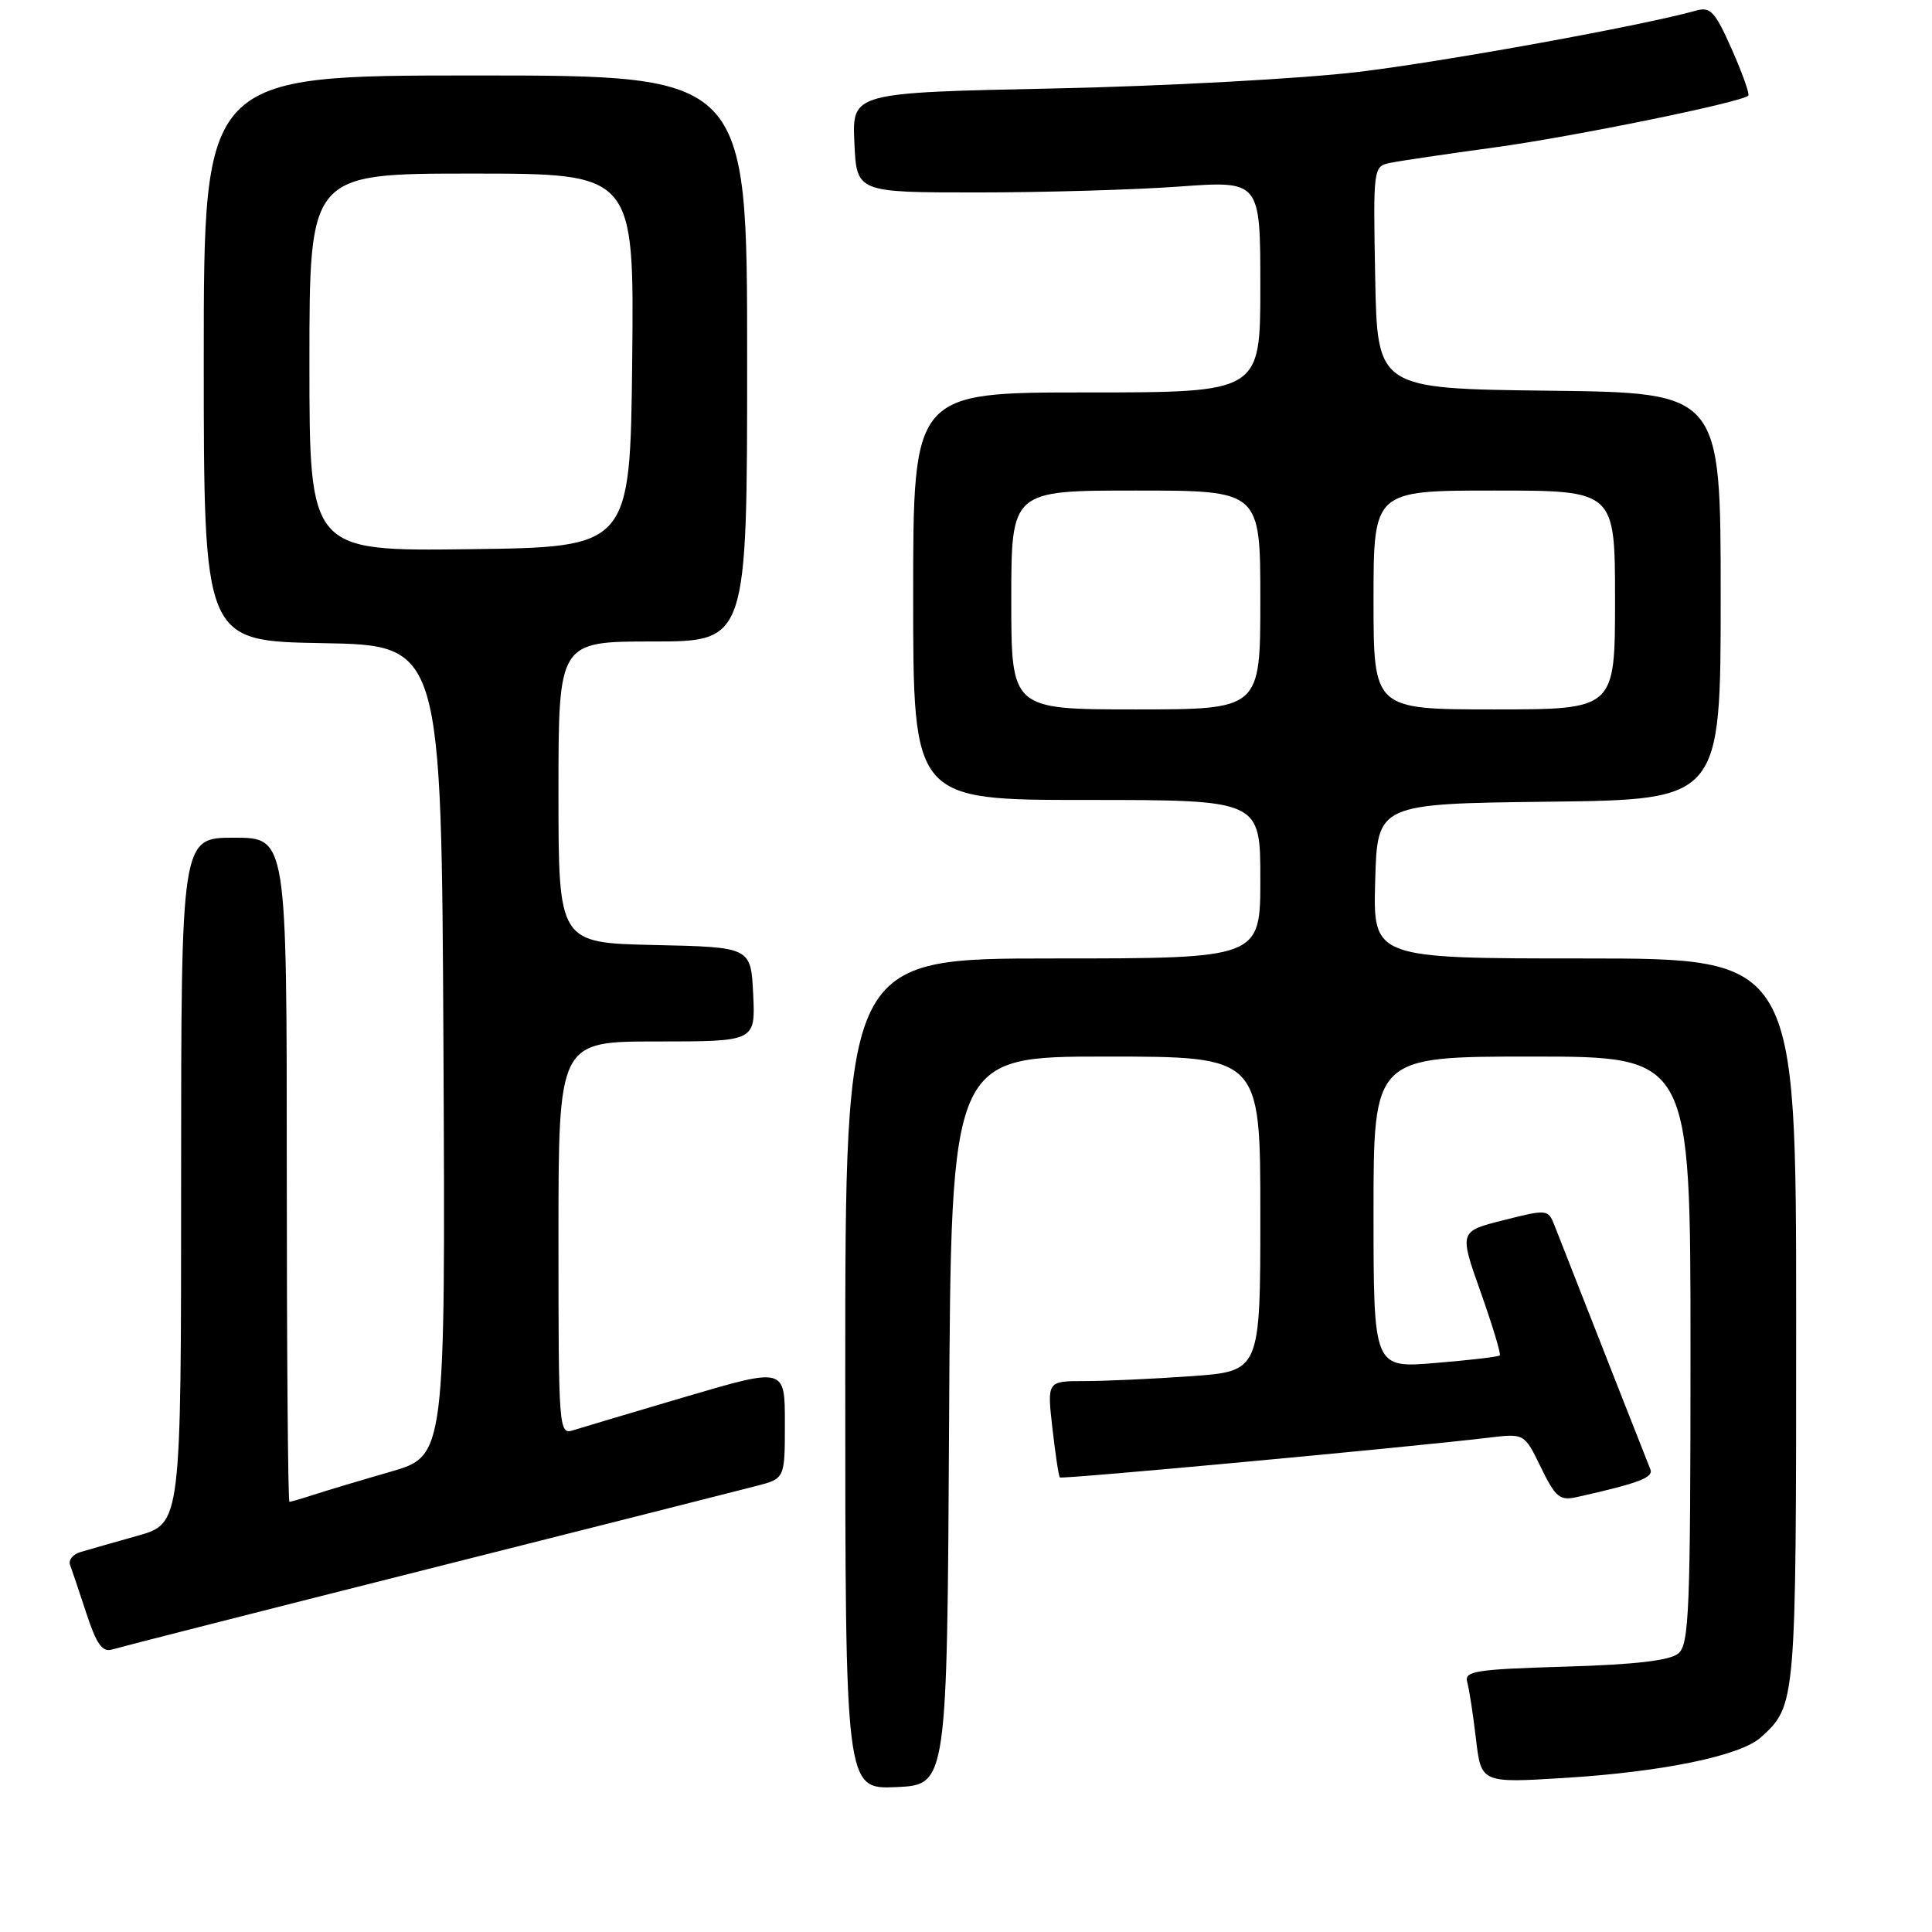 <?xml version="1.0" encoding="UTF-8" standalone="no"?>
<!DOCTYPE svg PUBLIC "-//W3C//DTD SVG 1.1//EN" "http://www.w3.org/Graphics/SVG/1.1/DTD/svg11.dtd" >
<svg xmlns="http://www.w3.org/2000/svg" xmlns:xlink="http://www.w3.org/1999/xlink" version="1.1" viewBox="0 0 256 256">
 <g >
 <path fill="currentColor"
d=" M 125.76 188.25 C 126.02 140.00 126.02 140.00 146.51 140.00 C 167.00 140.00 167.00 140.00 167.00 160.85 C 167.00 181.70 167.00 181.70 157.85 182.35 C 152.81 182.71 146.45 183.00 143.72 183.00 C 138.74 183.00 138.74 183.00 139.45 189.24 C 139.84 192.68 140.28 195.62 140.44 195.77 C 140.70 196.03 186.44 191.79 197.25 190.50 C 201.99 189.93 201.99 189.93 204.18 194.44 C 206.11 198.41 206.68 198.88 208.94 198.37 C 217.12 196.54 219.13 195.79 218.68 194.69 C 218.29 193.73 213.97 182.74 205.97 162.35 C 205.14 160.24 205.00 160.22 199.23 161.68 C 193.34 163.16 193.34 163.16 196.20 171.22 C 197.77 175.66 198.91 179.43 198.73 179.60 C 198.56 179.78 194.72 180.23 190.21 180.60 C 182.00 181.29 182.00 181.29 182.00 160.64 C 182.00 140.00 182.00 140.00 203.00 140.00 C 224.00 140.00 224.00 140.00 224.00 178.88 C 224.00 213.53 223.82 217.90 222.38 219.10 C 221.25 220.03 216.62 220.57 207.35 220.84 C 195.53 221.19 194.00 221.43 194.41 222.87 C 194.67 223.77 195.19 227.15 195.57 230.38 C 196.26 236.27 196.26 236.27 207.38 235.58 C 220.32 234.78 230.62 232.65 233.31 230.22 C 237.99 225.98 238.00 225.92 238.00 175.05 C 238.00 127.00 238.00 127.00 209.97 127.00 C 181.93 127.00 181.93 127.00 182.22 116.75 C 182.50 106.50 182.50 106.50 205.25 106.23 C 228.00 105.96 228.00 105.96 228.00 79.00 C 228.00 52.04 228.00 52.04 205.25 51.77 C 182.50 51.50 182.50 51.50 182.22 36.78 C 181.95 22.16 181.96 22.05 184.22 21.58 C 185.48 21.32 191.68 20.40 198.00 19.54 C 208.46 18.11 230.77 13.56 231.66 12.67 C 231.86 12.47 230.88 9.71 229.48 6.55 C 227.25 1.52 226.65 0.86 224.72 1.41 C 217.53 3.42 191.53 8.14 180.00 9.53 C 172.57 10.42 154.44 11.41 139.71 11.72 C 112.91 12.28 112.91 12.28 113.21 18.89 C 113.50 25.50 113.50 25.50 129.50 25.50 C 138.30 25.50 150.34 25.15 156.25 24.72 C 167.00 23.94 167.00 23.94 167.00 37.97 C 167.00 52.00 167.00 52.00 144.00 52.00 C 121.00 52.00 121.00 52.00 121.00 79.00 C 121.00 106.00 121.00 106.00 144.00 106.00 C 167.00 106.00 167.00 106.00 167.00 116.50 C 167.00 127.00 167.00 127.00 139.50 127.00 C 112.00 127.00 112.00 127.00 112.00 182.05 C 112.00 237.09 112.00 237.09 118.75 236.80 C 125.50 236.50 125.50 236.50 125.76 188.25 Z  M 56.50 207.96 C 78.50 202.41 98.19 197.43 100.25 196.89 C 104.00 195.92 104.00 195.92 104.00 188.56 C 104.00 181.21 104.00 181.21 90.94 185.05 C 83.76 187.17 77.01 189.18 75.94 189.52 C 74.05 190.12 74.00 189.43 74.00 164.07 C 74.00 138.00 74.00 138.00 87.05 138.00 C 100.10 138.00 100.10 138.00 99.80 131.75 C 99.50 125.50 99.50 125.50 86.75 125.22 C 74.00 124.94 74.00 124.94 74.00 104.97 C 74.00 85.00 74.00 85.00 86.50 85.00 C 99.00 85.00 99.00 85.00 99.00 47.50 C 99.00 10.00 99.00 10.00 63.00 10.00 C 27.00 10.00 27.00 10.00 27.00 47.47 C 27.00 84.95 27.00 84.95 42.75 85.22 C 58.50 85.50 58.50 85.50 58.76 139.21 C 59.02 192.91 59.02 192.91 51.76 195.01 C 47.77 196.16 43.20 197.53 41.60 198.05 C 40.01 198.57 38.54 199.00 38.35 199.00 C 38.16 199.00 38.00 179.20 38.00 155.00 C 38.00 111.00 38.00 111.00 31.00 111.00 C 24.00 111.00 24.00 111.00 24.00 156.43 C 24.00 201.86 24.00 201.86 18.25 203.49 C 15.09 204.38 11.68 205.35 10.68 205.65 C 9.68 205.94 9.05 206.70 9.28 207.34 C 9.52 207.98 10.49 210.88 11.45 213.79 C 12.78 217.85 13.57 218.96 14.84 218.57 C 15.75 218.29 34.50 213.51 56.50 207.96 Z  M 134.00 79.50 C 134.00 65.00 134.00 65.00 150.50 65.00 C 167.00 65.00 167.00 65.00 167.00 79.50 C 167.00 94.00 167.00 94.00 150.50 94.00 C 134.00 94.00 134.00 94.00 134.00 79.50 Z  M 182.00 79.50 C 182.00 65.00 182.00 65.00 198.00 65.00 C 214.00 65.00 214.00 65.00 214.00 79.50 C 214.00 94.00 214.00 94.00 198.00 94.00 C 182.00 94.00 182.00 94.00 182.00 79.50 Z  M 41.00 48.02 C 41.00 23.00 41.00 23.00 62.52 23.00 C 84.03 23.00 84.03 23.00 83.77 47.75 C 83.50 72.50 83.50 72.50 62.25 72.77 C 41.00 73.04 41.00 73.04 41.00 48.02 Z "/>
</g>
</svg>